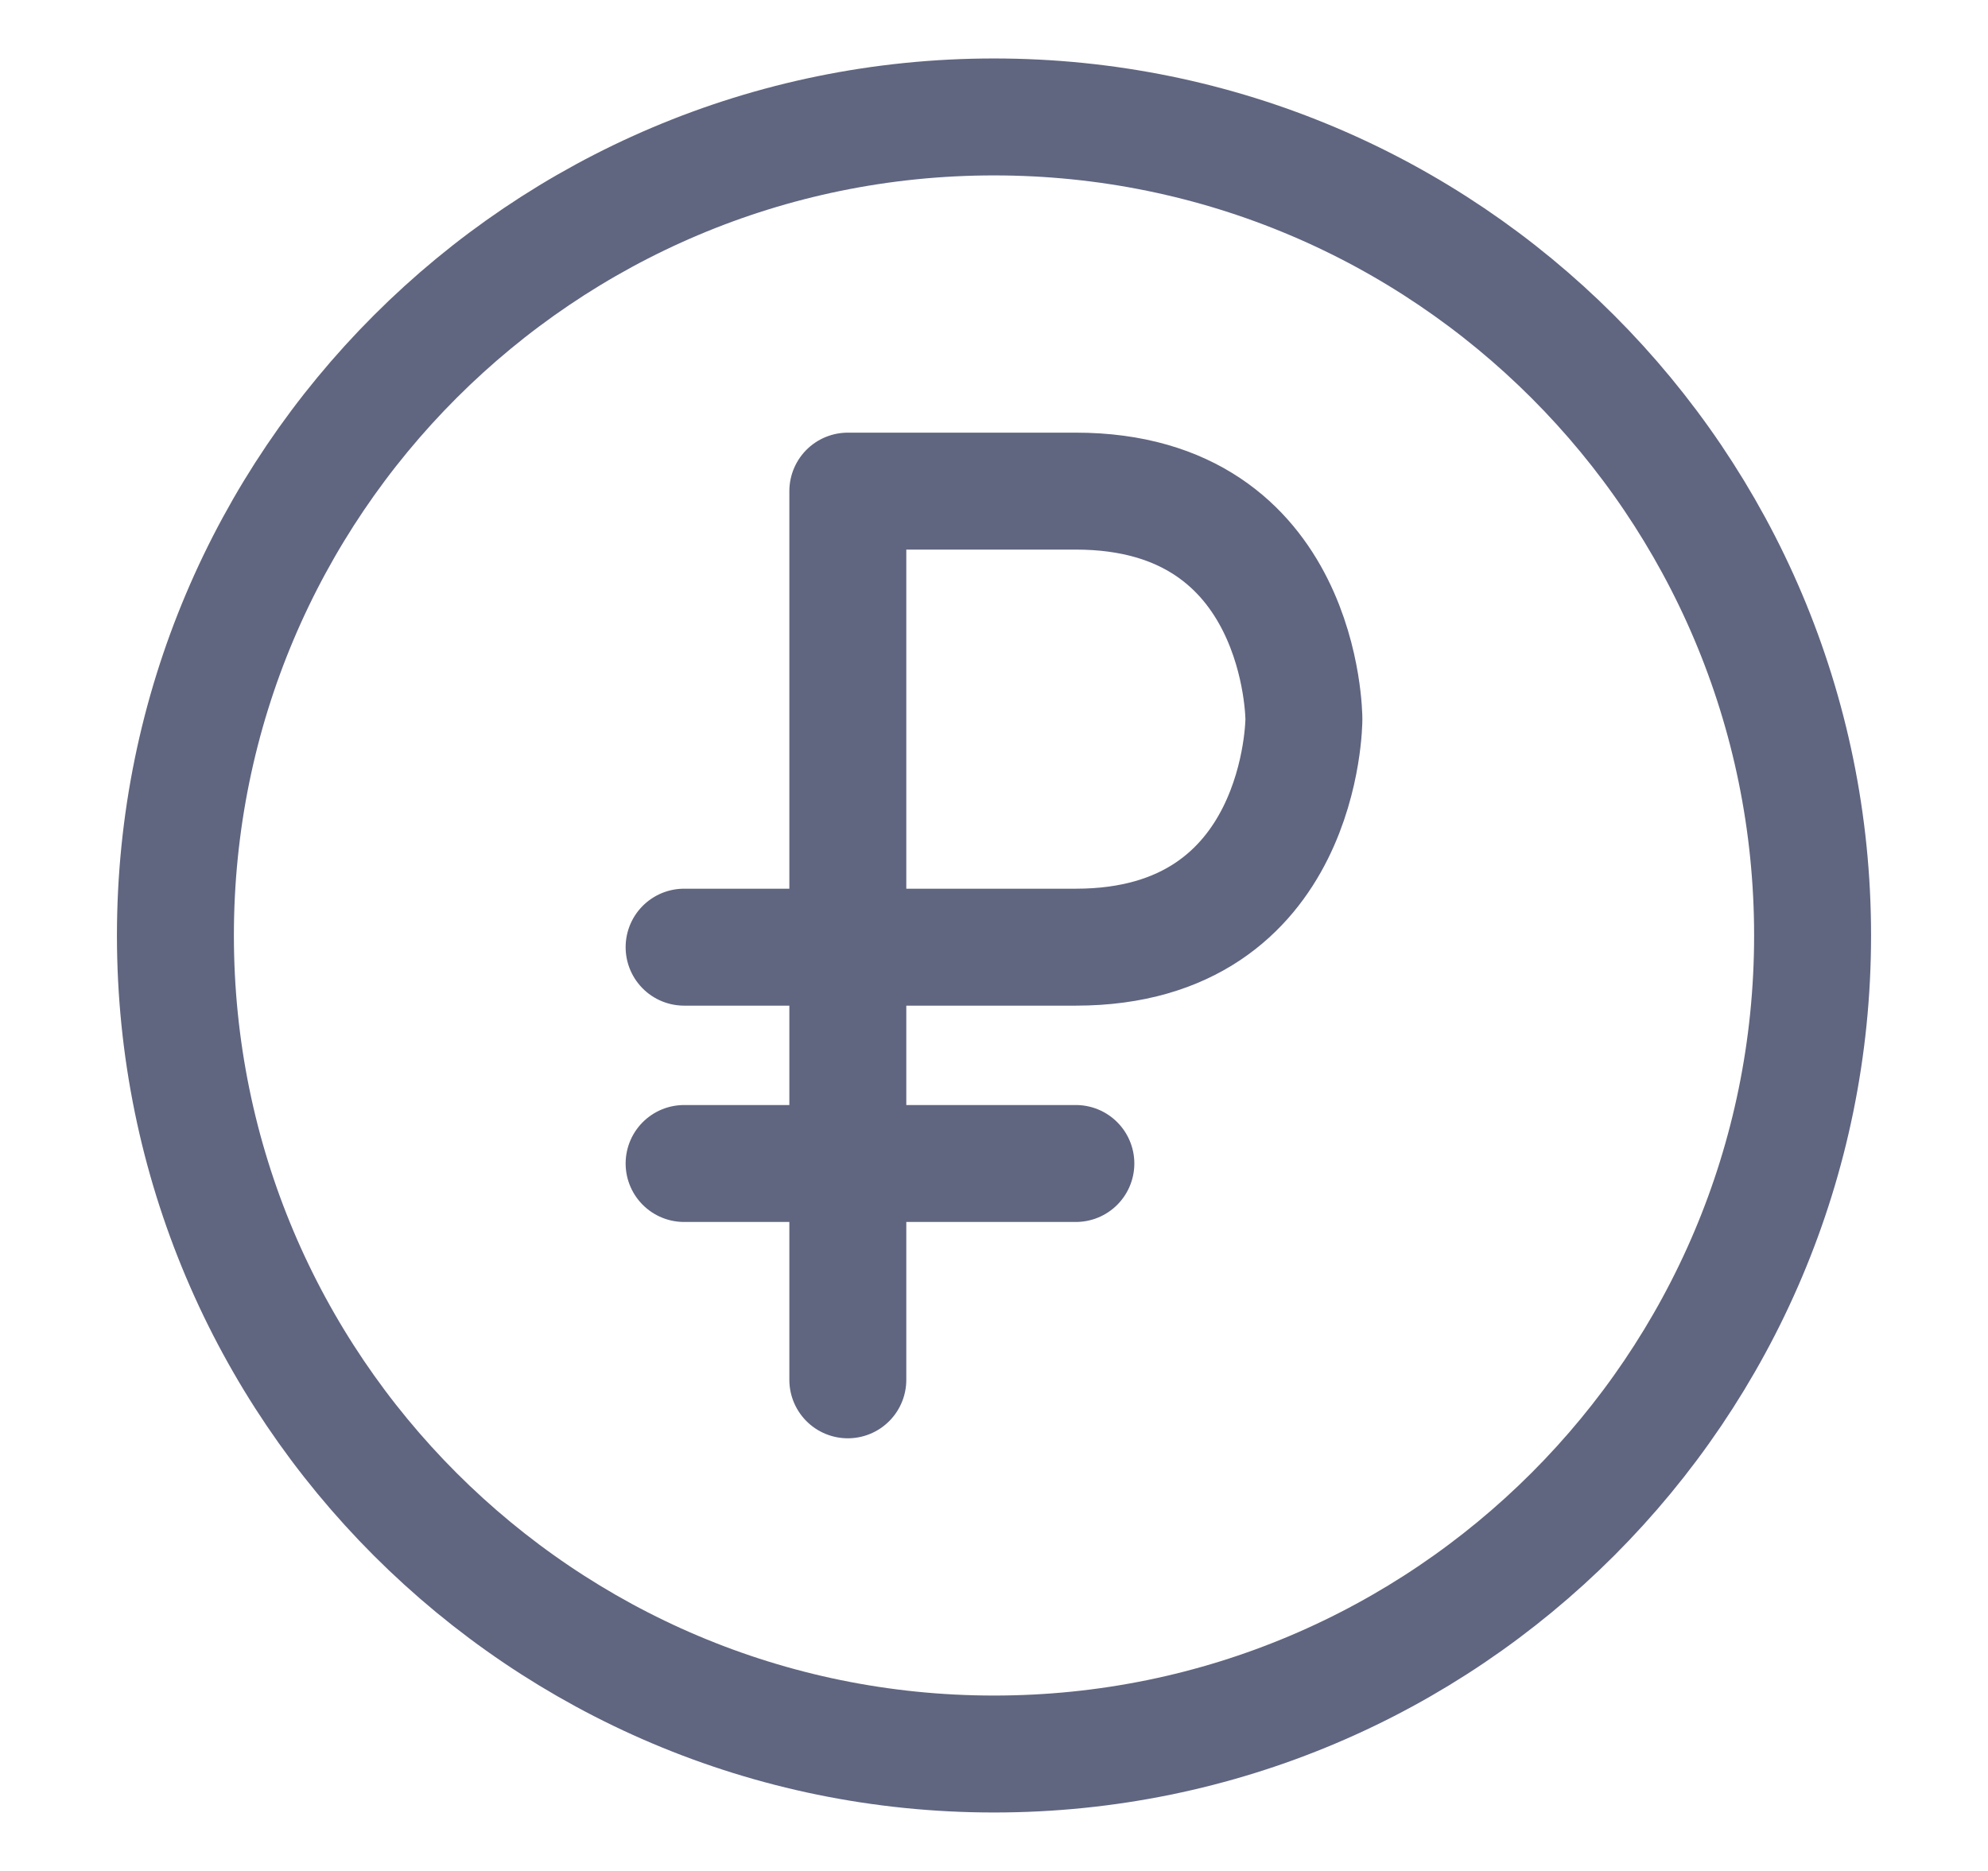 <svg width="17" height="16" viewBox="0 0 17 16" fill="none" xmlns="http://www.w3.org/2000/svg">
<path d="M8.5 15C12.366 15 15.5 11.866 15.5 8C15.5 4.134 12.366 1 8.5 1C4.634 1 1.5 4.134 1.5 8C1.5 11.866 4.634 15 8.5 15Z" stroke="#606580" stroke-miterlimit="10" stroke-linecap="round" stroke-linejoin="round"/>
<path d="M7.25 11.8V4.2C7.25 4.2 7.25 4.2 9.2 4.2C11.15 4.2 11.15 6.15 11.15 6.15C11.15 6.15 11.15 8.1 9.2 8.1C7.85 8.1 6.45 8.1 5.85 8.1" stroke="#606580" stroke-miterlimit="10" stroke-linecap="round" stroke-linejoin="round"/>
<path d="M9.2 9.95H5.85" stroke="#606580" stroke-miterlimit="10" stroke-linecap="round" stroke-linejoin="round"/>
</svg>
